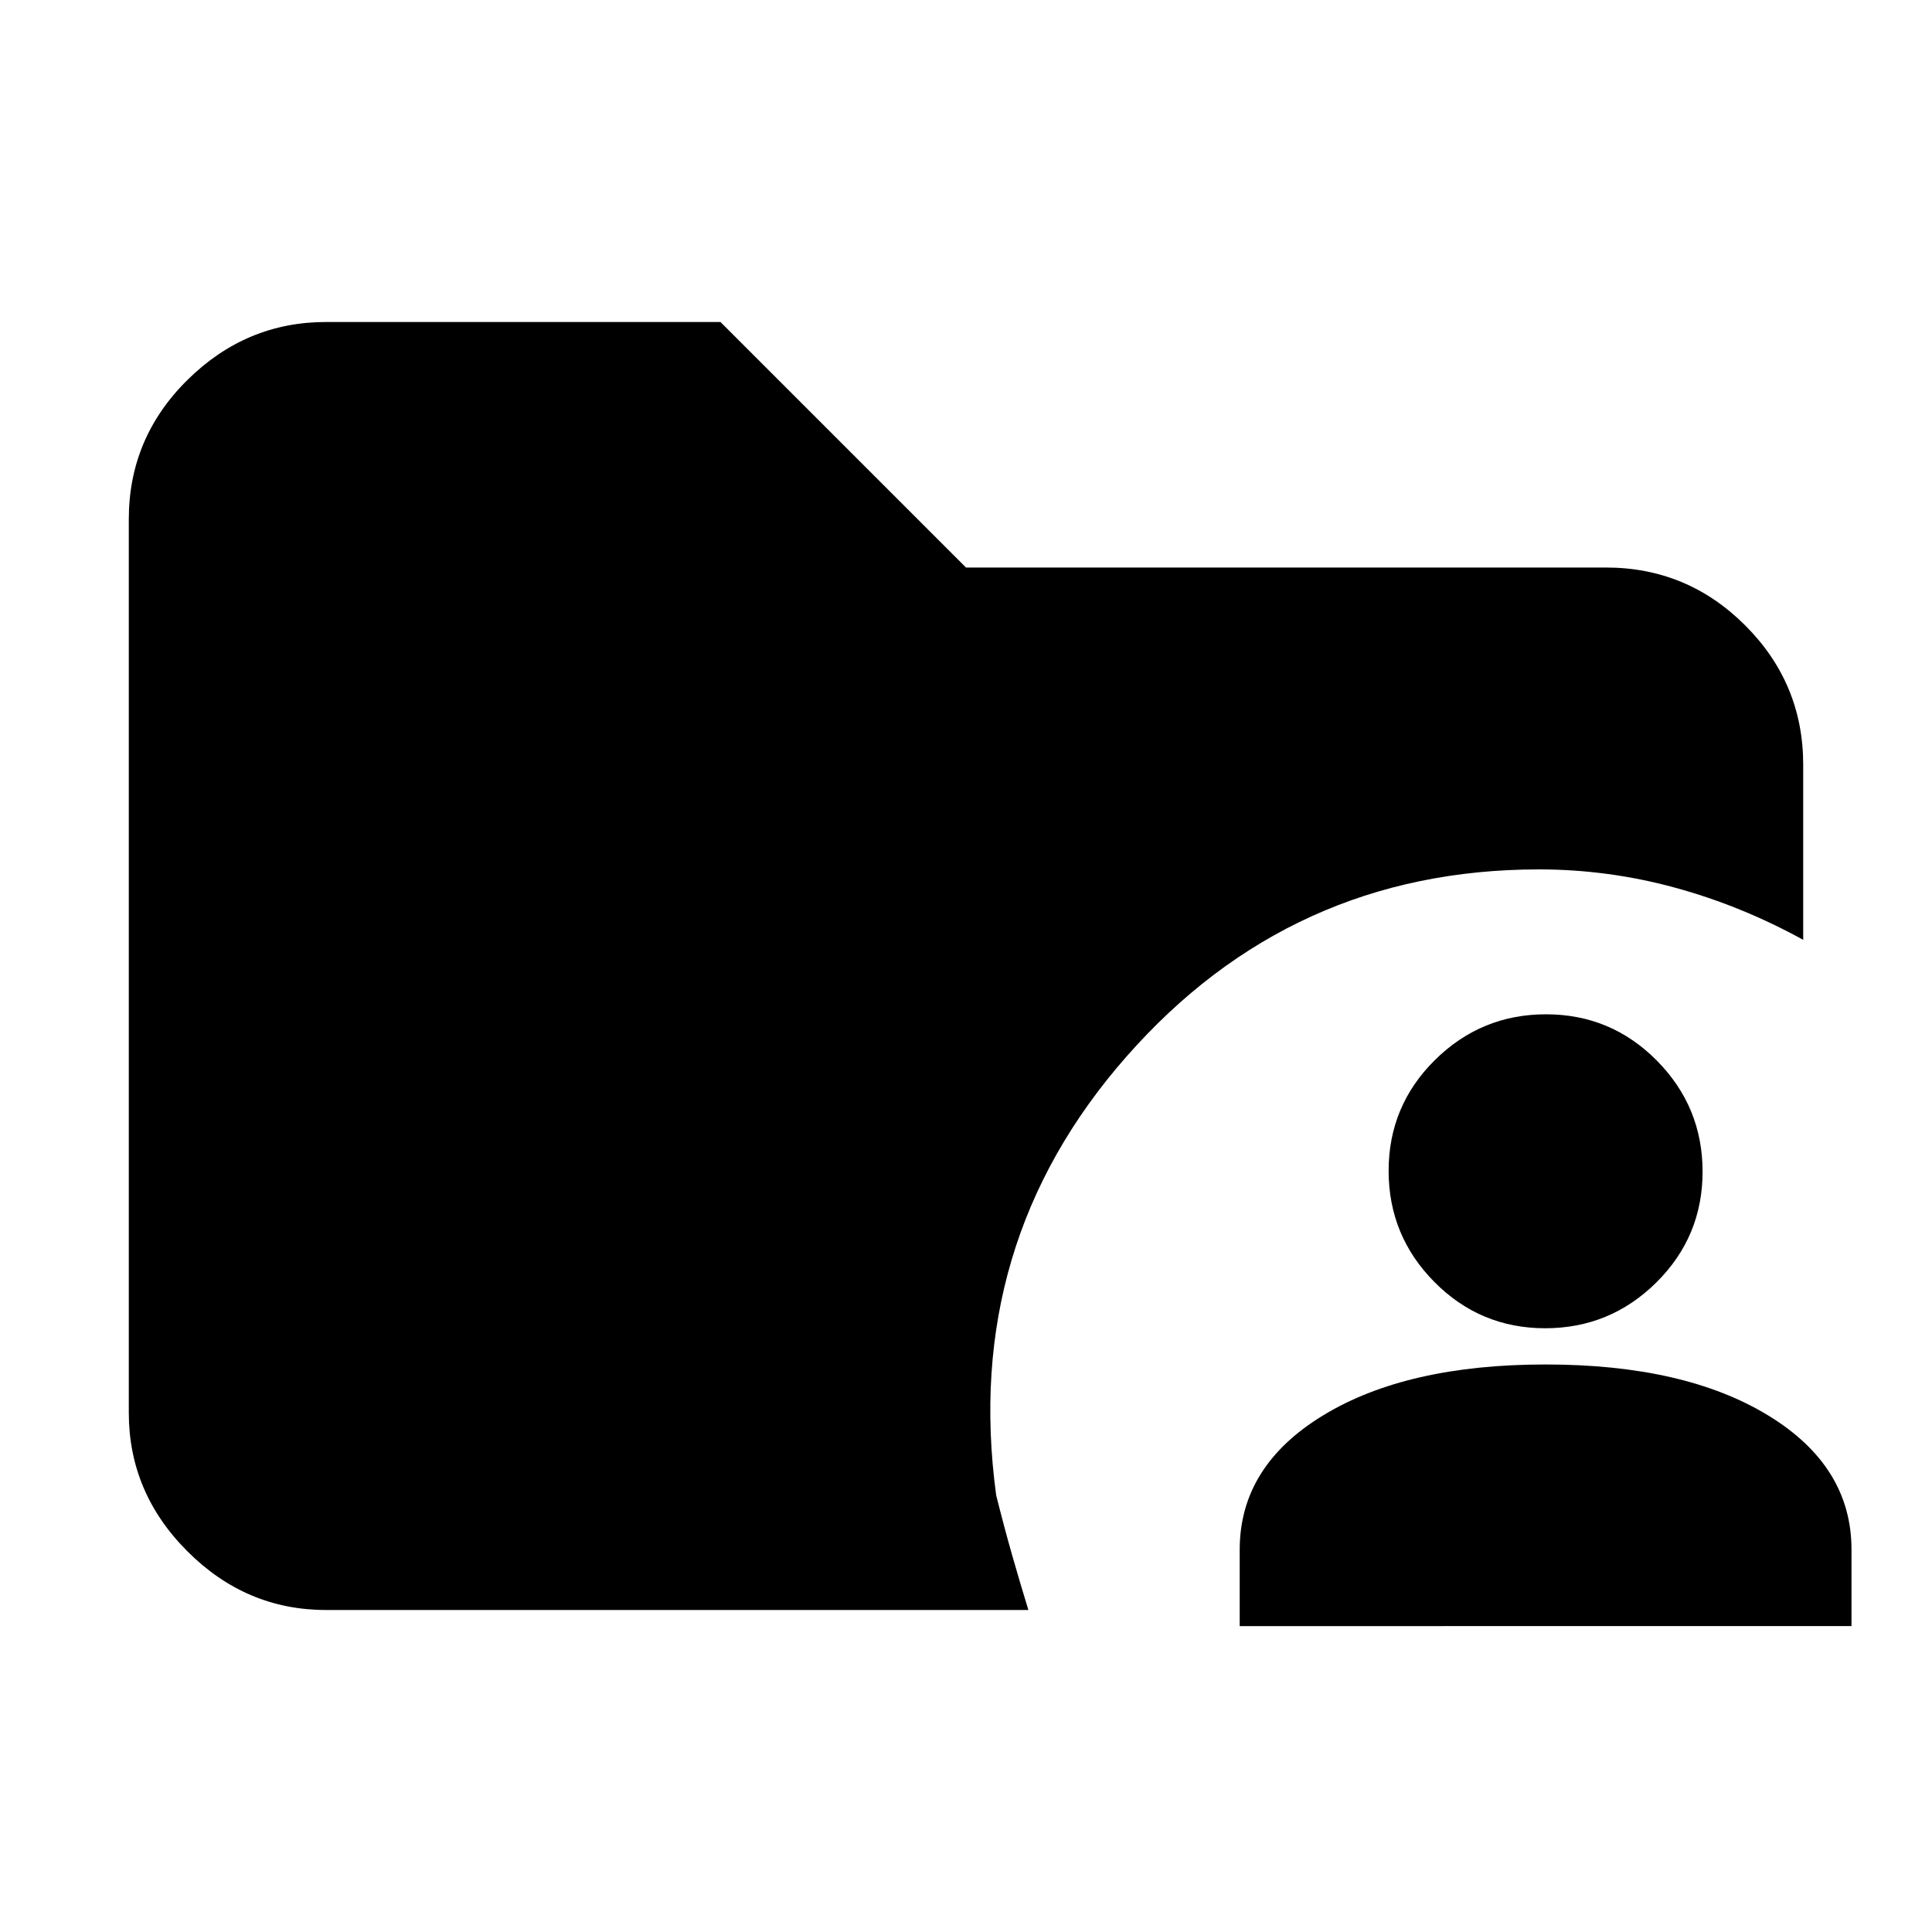 <svg xmlns="http://www.w3.org/2000/svg" height="20" viewBox="0 -960 960 960" width="20"><path d="M162-160q-39.72 0-68.86-29.14Q64-218.27 64-258v-444q0-40.42 29.14-69.21Q122.28-800 162-800h196l122 122h318q40.42 0 69.21 28.79Q896-620.42 896-580v87q-30.79-16.96-63.9-25.98Q799-528 764.68-528q-123.21 0-204.94 93Q478-342 495-217q4 16 8 30t8 27H162Zm454 8v-38q0-41.49 41.5-66.74Q699-282 768-282t110.5 25.26Q920-231.49 920-190v38H616Zm151.79-148q-32.26 0-55.03-22.97Q690-345.95 690-378.21q0-32.27 22.97-55.03Q735.95-456 768.21-456q32.26 0 55.03 22.97Q846-410.05 846-377.79q0 32.27-22.97 55.03Q800.05-300 767.79-300Z"/></svg>